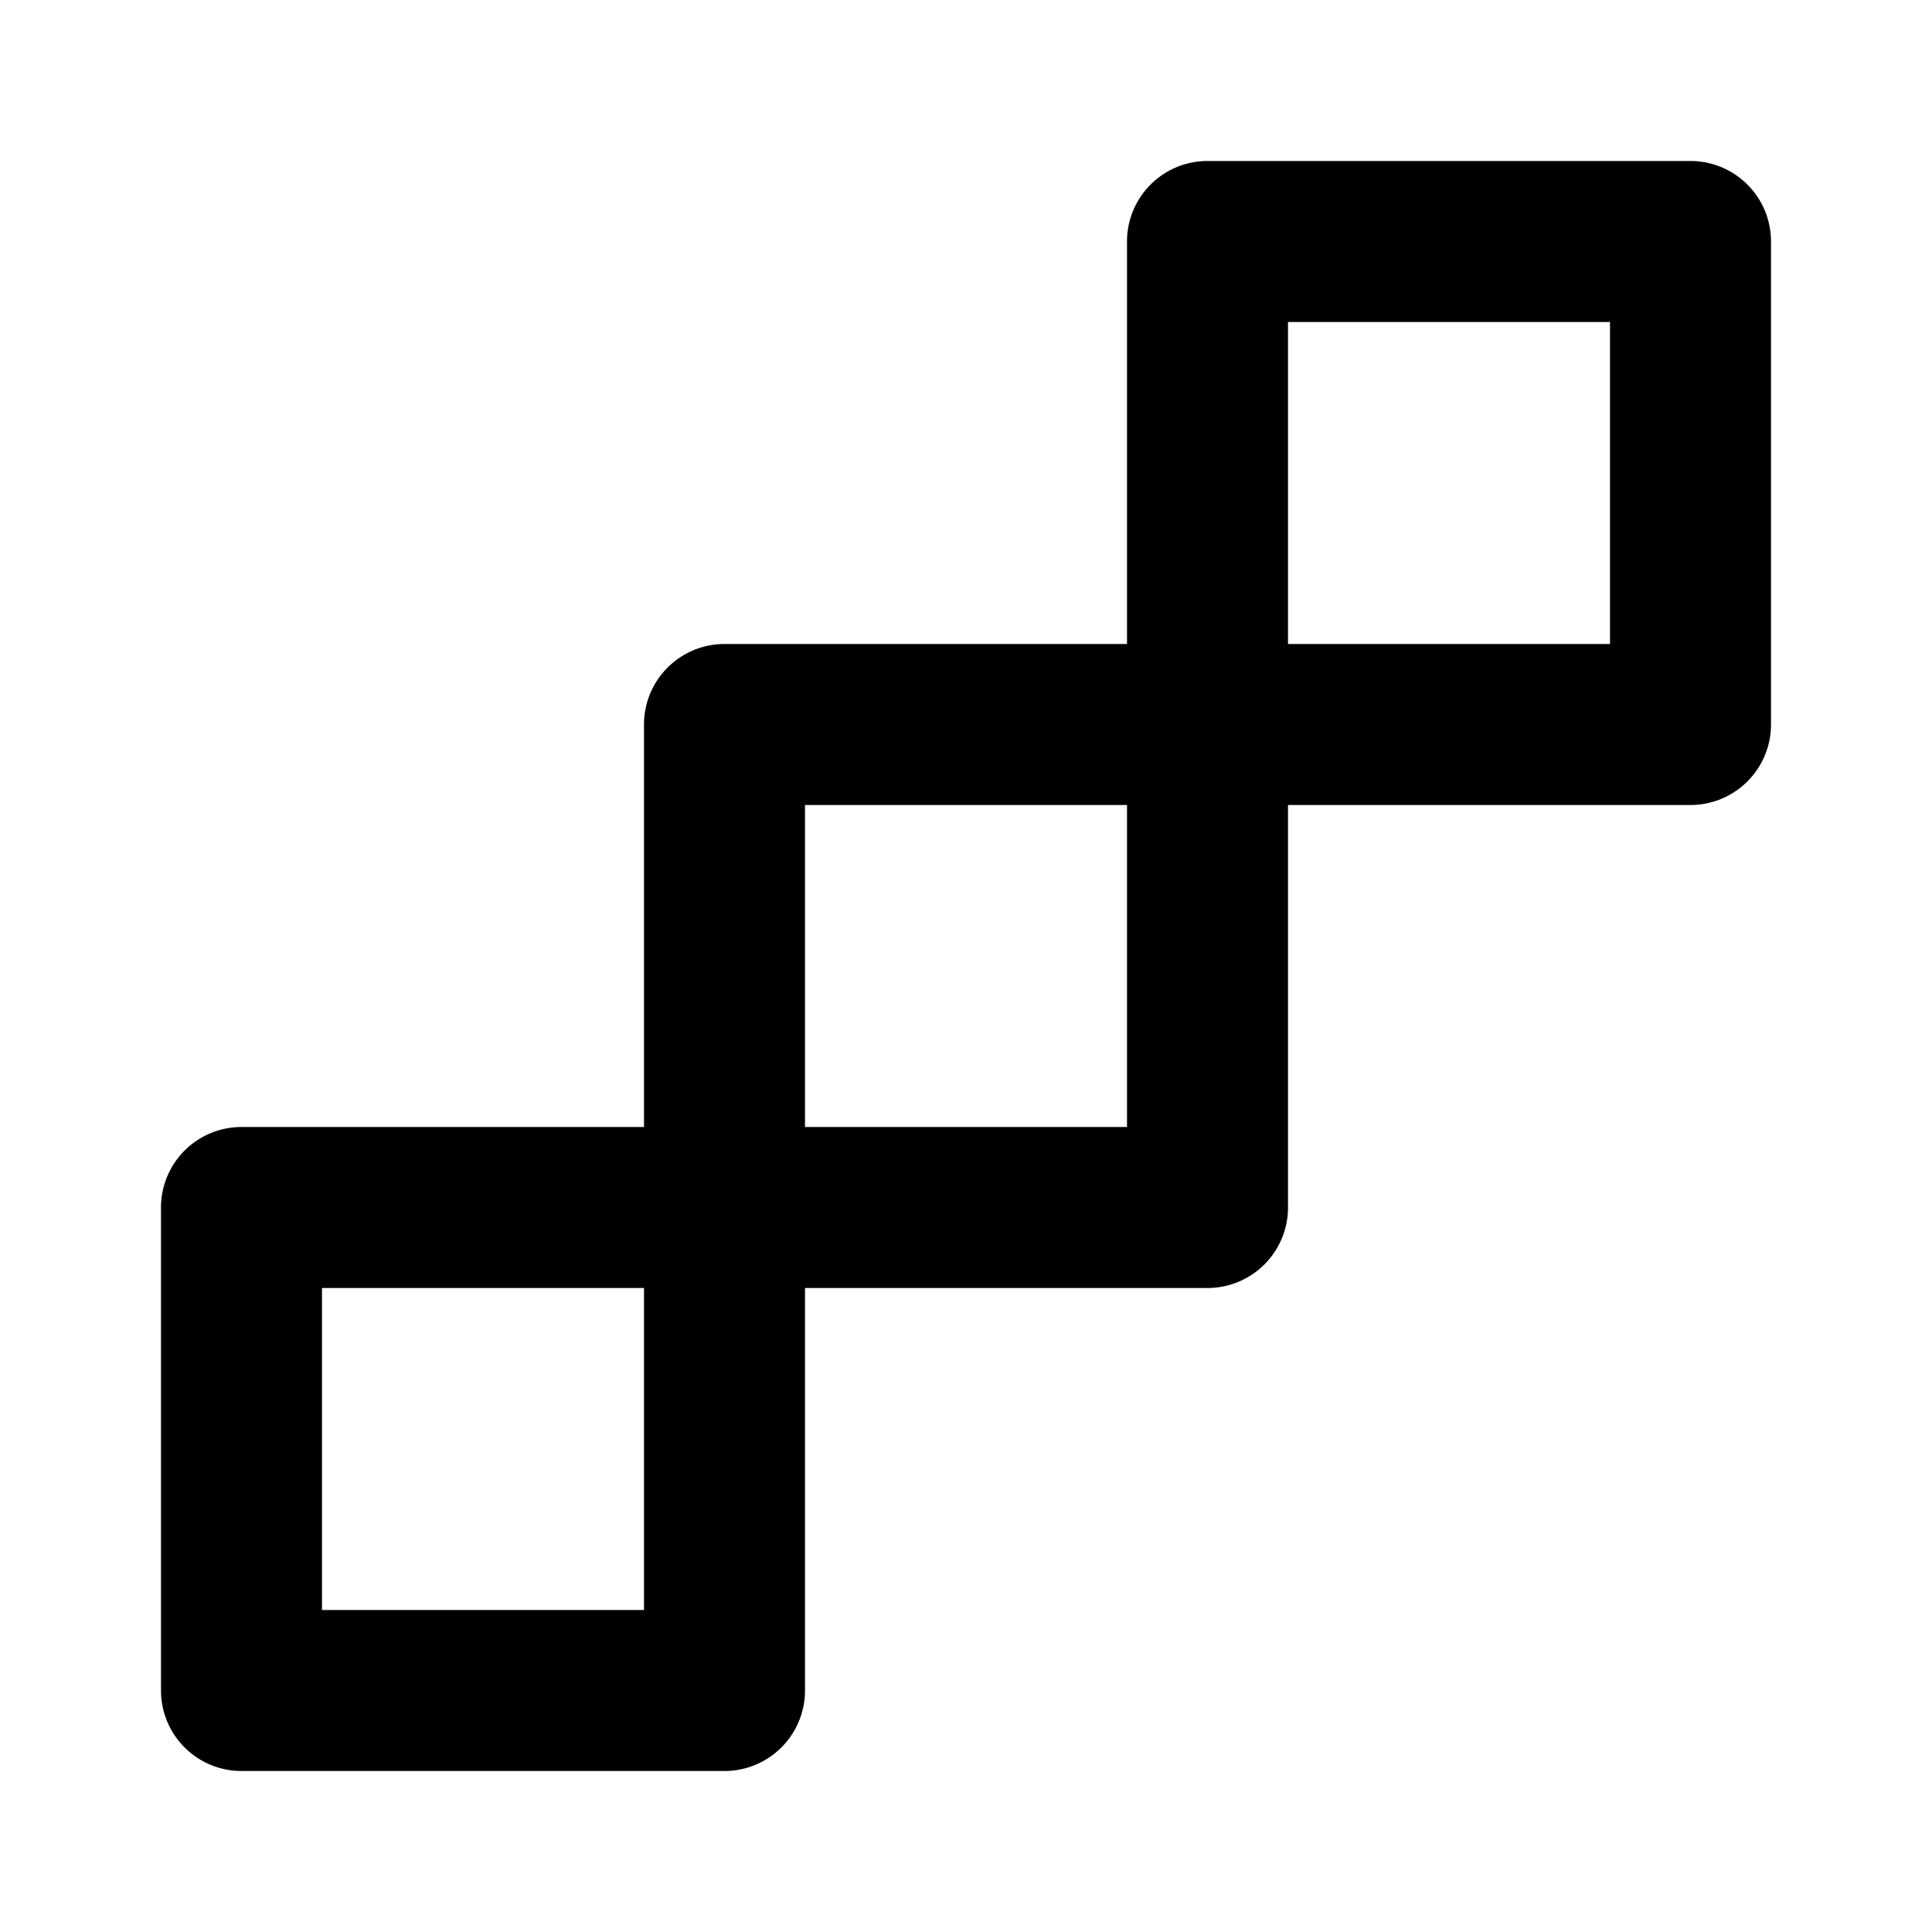 <svg xmlns="http://www.w3.org/2000/svg" width="48" height="48" viewBox="0 0 48 48"><path d="M30 4a2 2 0 0 0-2 2v10H18a2 2 0 0 0-2 2v10H6a2 2 0 0 0-2 2v12a2 2 0 0 0 2 2h12a2 2 0 0 0 2-2V32h10a2 2 0 0 0 2-2V20h10a2 2 0 0 0 2-2V6a2 2 0 0 0-2-2zm2 4h8v8h-8zM20 20h8v8h-8zM8 32h8v8H8z"/></svg>